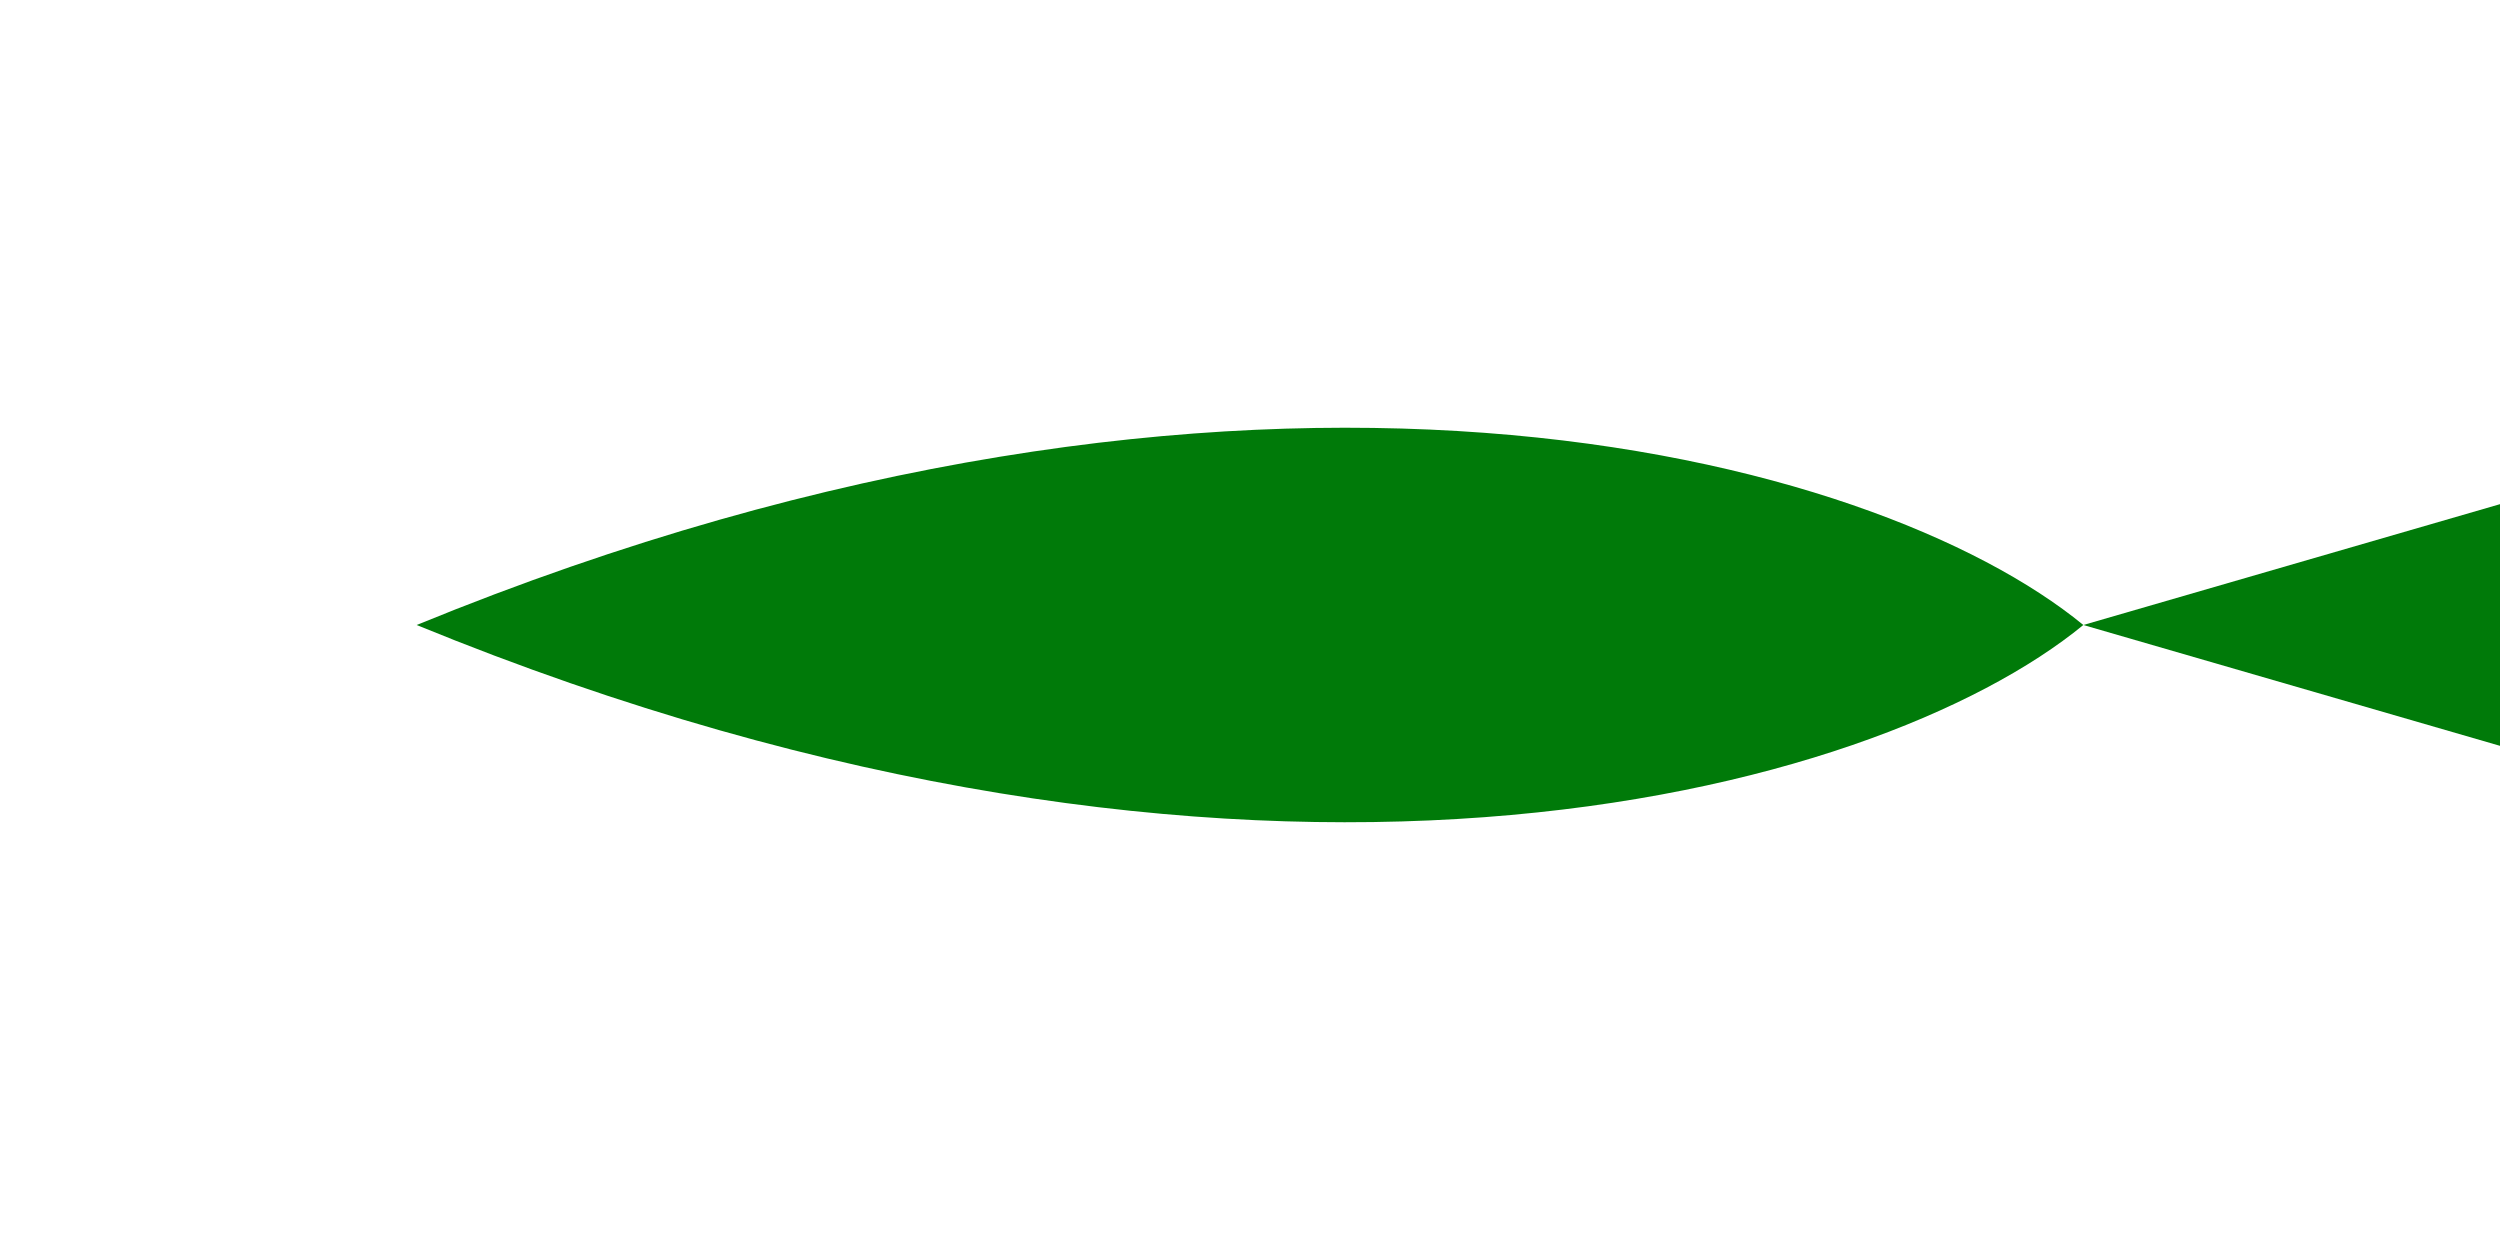 <?xml version="1.0" encoding="UTF-8"?>
<svg xmlns="http://www.w3.org/2000/svg" version="1.1" viewBox="0 0 60 30">
  <defs>
    <style>
      .cls-1 {
        fill: #007a09;
      }
    </style>
  </defs>
  <!-- Generator: Adobe Illustrator 28.7.3, SVG Export Plug-In . SVG Version: 1.2.0 Build 164)  -->
  <g>
    <g id="_レイヤー_1" data-name="レイヤー_1">
      <g id="_レイヤー_1-2" data-name="_レイヤー_1">
        <g>
          <path class="cls-1" d="M10,15c20,8.2,35,4.1,40,0-5-4.1-20-8.2-40,0Z"/>
          <path class="cls-1" d="M50,15l10,2.9v-5.8l-10,2.9Z"/>
        </g>
      </g>
    </g>
  </g>
</svg>